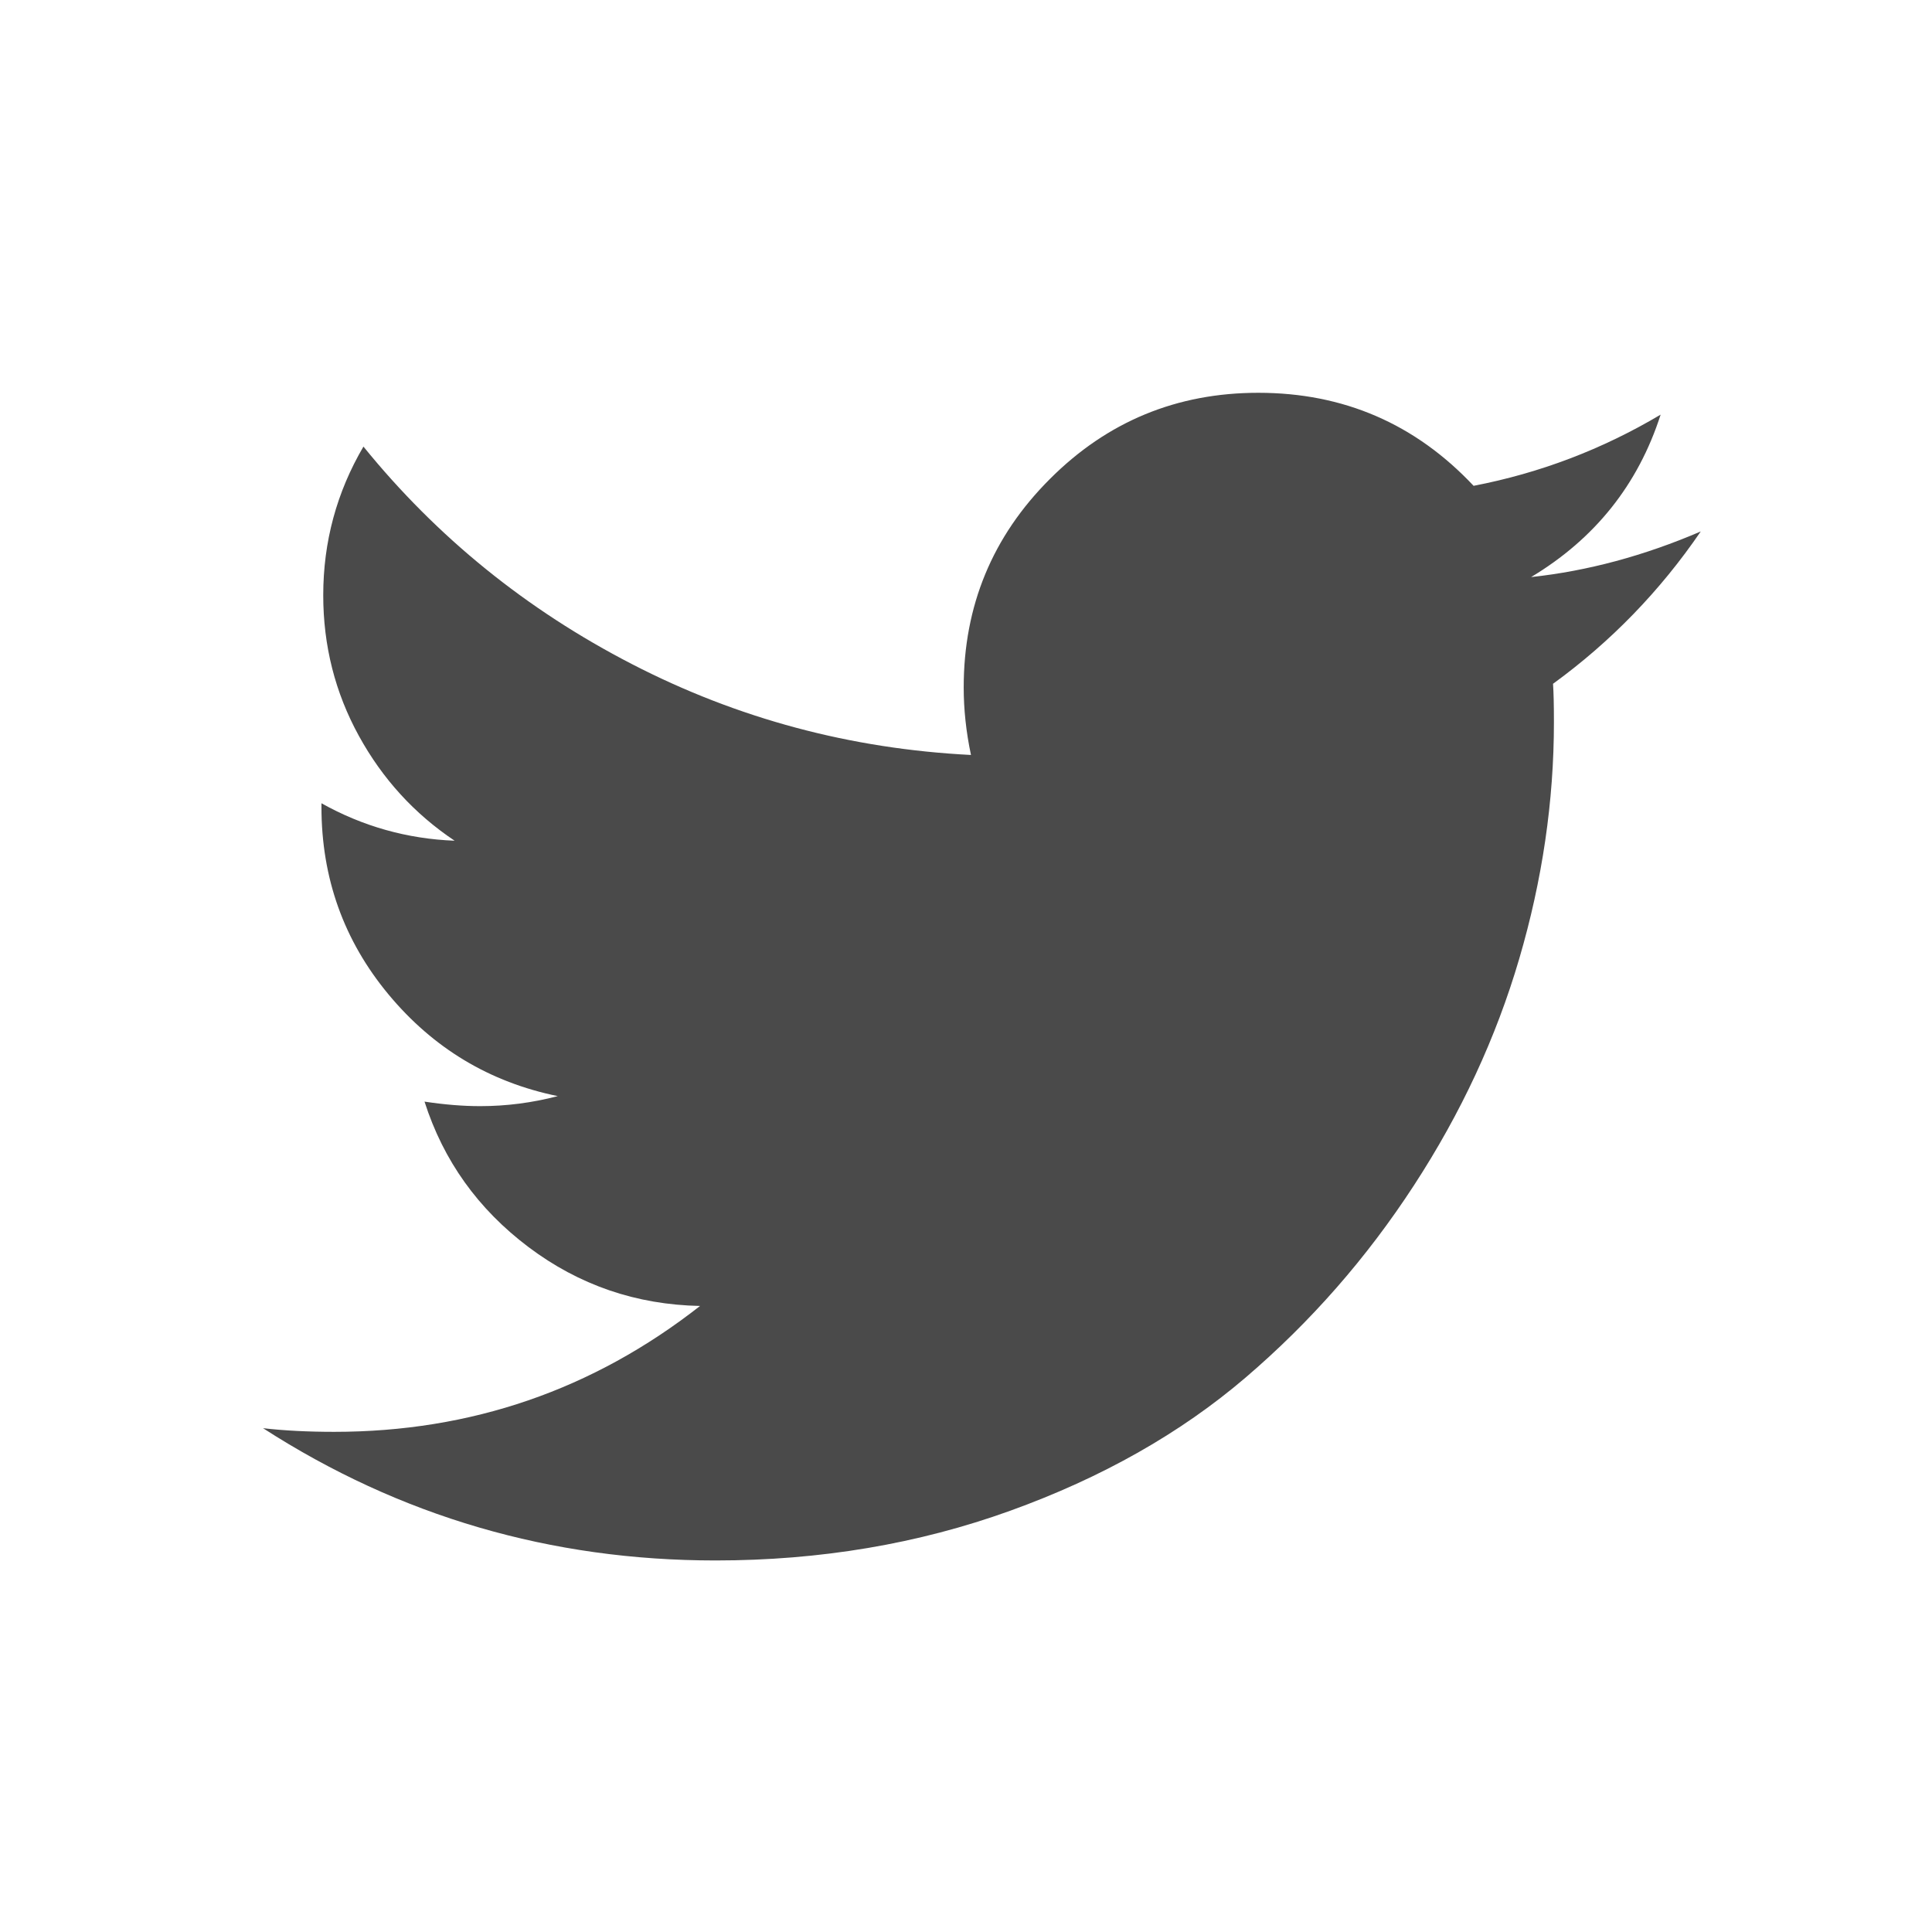 <?xml version="1.0" encoding="UTF-8" standalone="no"?>
<svg width="26px" height="26px" viewBox="0 0 26 26" version="1.1" xmlns="http://www.w3.org/2000/svg" xmlns:xlink="http://www.w3.org/1999/xlink">
    <!-- Generator: Sketch 42 (36781) - http://www.bohemiancoding.com/sketch -->
    <title>twitter-icon</title>
    <desc>Created with Sketch.</desc>
    <defs></defs>
    <g id="Page-7" stroke="none" stroke-width="1" fill="none" fill-rule="evenodd">
        <g id="twitter-icon" fill="#4A4A4A">
            <path d="M22.888,7.152 C22.34,7.954 21.677,8.637 20.9,9.202 C20.908,9.317 20.912,9.488 20.912,9.718 C20.912,10.782 20.756,11.844 20.445,12.903 C20.134,13.963 19.662,14.98 19.027,15.954 C18.393,16.928 17.638,17.79 16.762,18.539 C15.887,19.287 14.831,19.885 13.595,20.331 C12.359,20.777 11.037,21 9.629,21 C7.411,21 5.382,20.407 3.54,19.22 C3.827,19.253 4.146,19.269 4.498,19.269 C6.339,19.269 7.98,18.704 9.421,17.575 C8.561,17.558 7.792,17.294 7.113,16.783 C6.433,16.271 5.967,15.619 5.713,14.825 C5.983,14.866 6.233,14.886 6.462,14.886 C6.814,14.886 7.162,14.841 7.506,14.751 C6.589,14.563 5.83,14.107 5.228,13.382 C4.627,12.658 4.326,11.817 4.326,10.859 L4.326,10.81 C4.882,11.121 5.48,11.289 6.118,11.314 C5.578,10.953 5.148,10.483 4.829,9.902 C4.51,9.321 4.35,8.69 4.35,8.011 C4.35,7.291 4.531,6.624 4.891,6.01 C5.881,7.23 7.086,8.206 8.506,8.938 C9.926,9.671 11.446,10.078 13.067,10.16 C13.001,9.849 12.969,9.546 12.969,9.251 C12.969,8.154 13.355,7.219 14.129,6.446 C14.902,5.672 15.837,5.286 16.934,5.286 C18.08,5.286 19.046,5.703 19.831,6.538 C20.724,6.366 21.562,6.047 22.348,5.58 C22.045,6.522 21.464,7.25 20.605,7.766 C21.366,7.684 22.127,7.479 22.888,7.152 Z" id="-copy"></path>
        </g>
    </g>
</svg>
